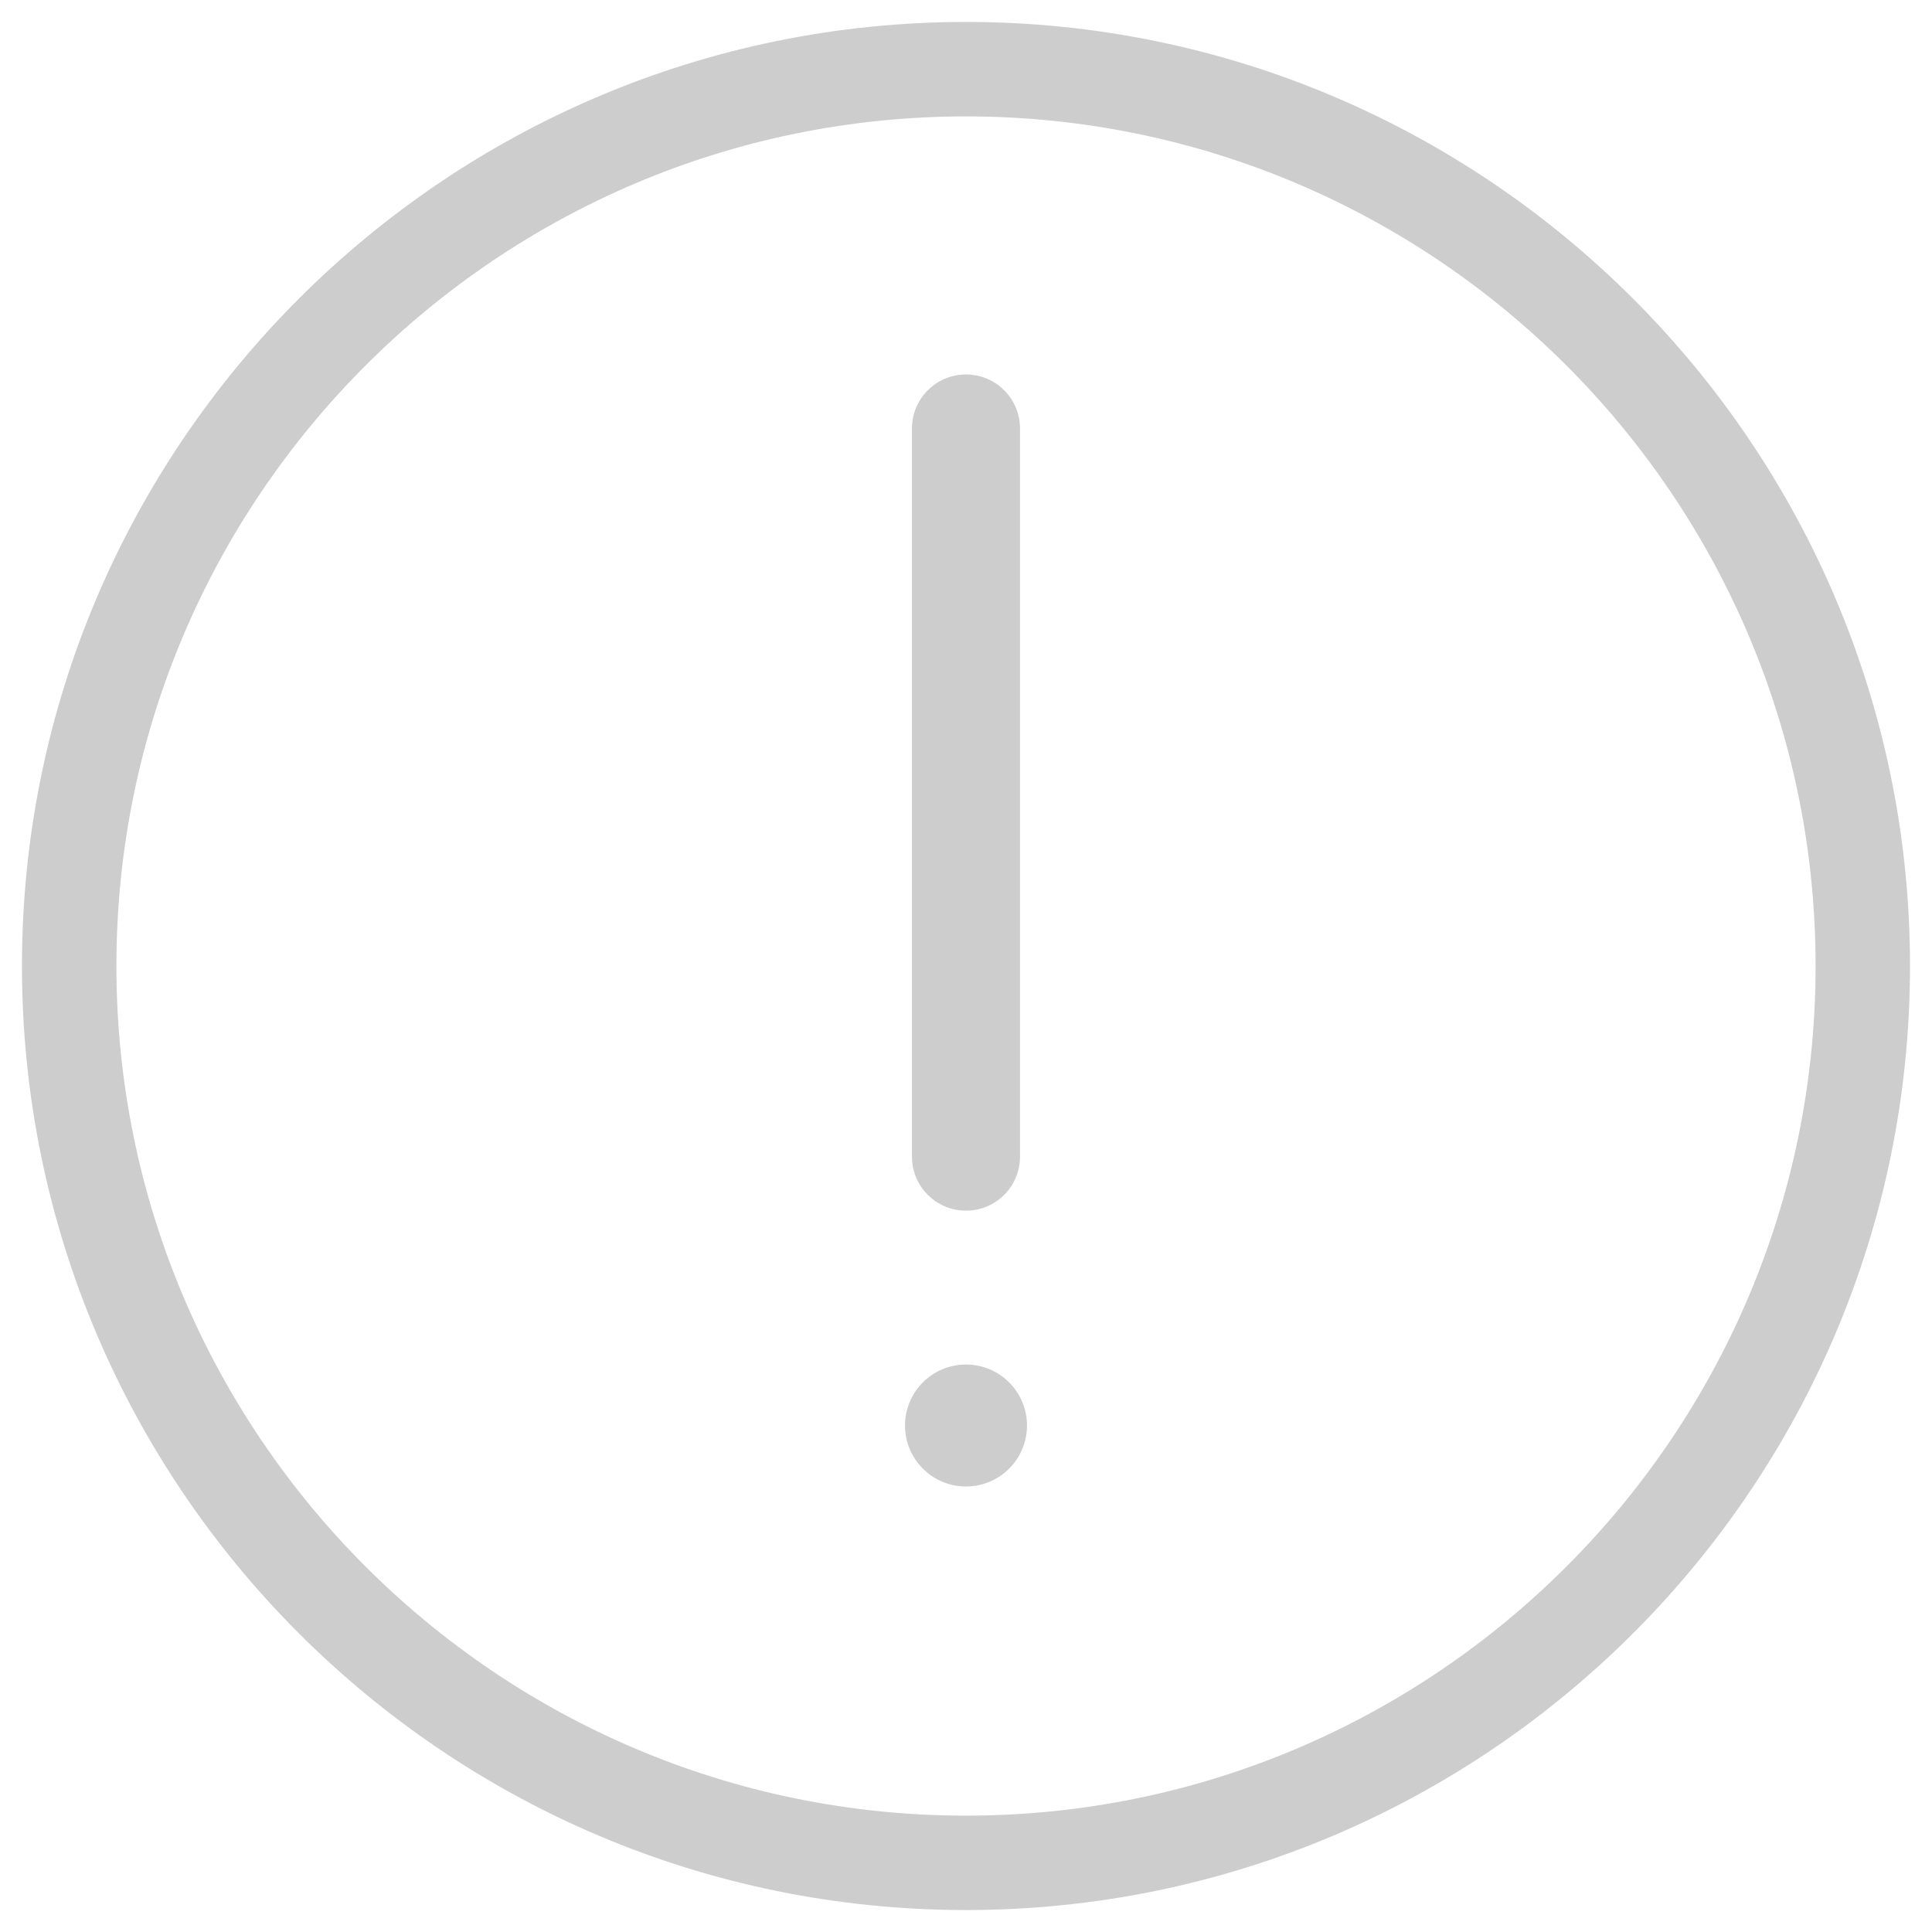 <?xml version="1.0" encoding="utf-8"?>
<!-- Generator: Adobe Illustrator 16.0.0, SVG Export Plug-In . SVG Version: 6.00 Build 0)  -->
<!DOCTYPE svg PUBLIC "-//W3C//DTD SVG 1.1//EN" "http://www.w3.org/Graphics/SVG/1.1/DTD/svg11.dtd">
<svg version="1.1" id="图层_1" xmlns="http://www.w3.org/2000/svg" xmlns:xlink="http://www.w3.org/1999/xlink" x="0px" y="0px"
	 width="44px" height="44px" viewBox="0 0 44 44" enable-background="new 0 0 44 44" xml:space="preserve">
<g>
	<path fill="#CDCDCD" d="M22,0.5C10.145,0.5,0.5,10.145,0.5,22S10.145,43.5,22,43.5c11.854,0,21.499-9.645,21.499-21.5
		S33.854,0.5,22,0.5z M22,41.35C11.331,41.35,2.651,32.67,2.651,22c0-10.669,8.68-19.349,19.349-19.349
		c10.669,0,19.349,8.68,19.349,19.349C41.349,32.67,32.669,41.35,22,41.35z"/>
	<path fill="#CDCDCD" d="M22,27.572c0.68,0,1.23-0.551,1.23-1.23V9.759c0-0.68-0.551-1.231-1.23-1.231s-1.231,0.551-1.231,1.231
		v16.583C20.769,27.021,21.32,27.572,22,27.572z"/>
	<circle fill="#CDCDCD" cx="22" cy="32.465" r="1.389"/>
</g>
</svg>
